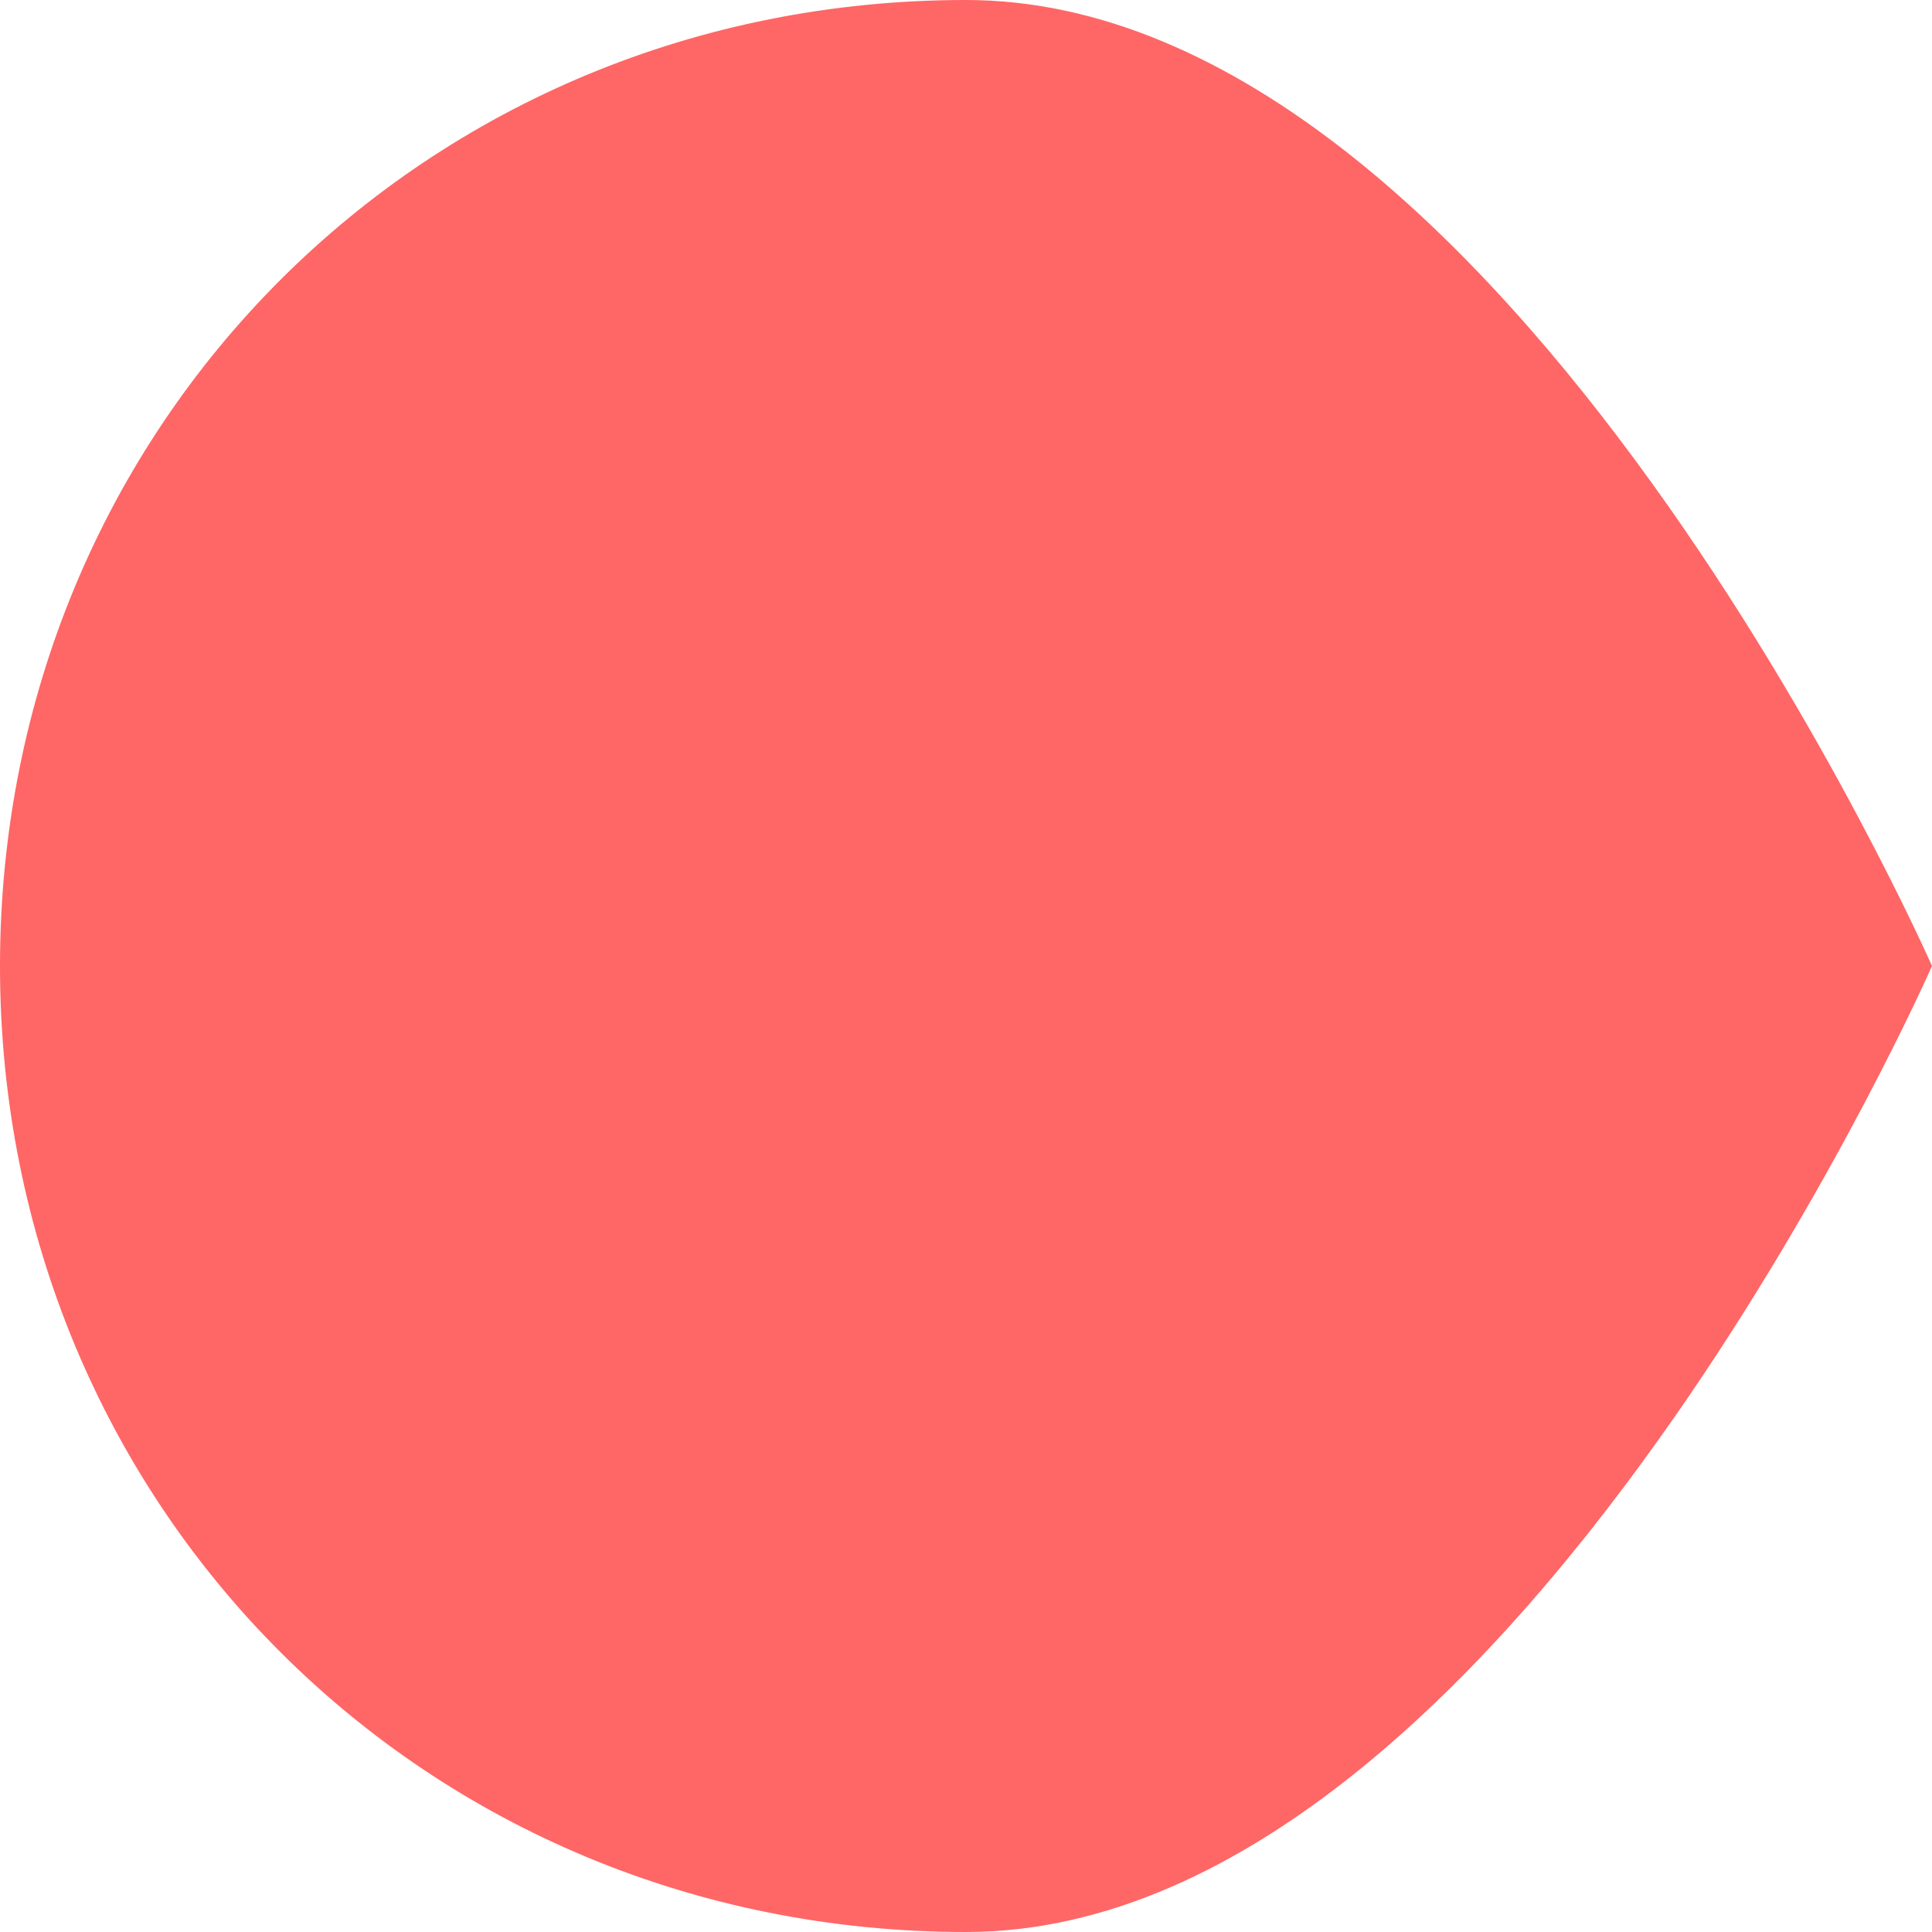 ﻿<?xml version="1.0" encoding="utf-8"?>
<svg version="1.1" xmlns:xlink="http://www.w3.org/1999/xlink" width="18px" height="18px" xmlns="http://www.w3.org/2000/svg">
  <g transform="matrix(1 0 0 1 -46 -1695 )">
    <path d="M 0 9  C 0 3.96  3.96 0  9 0  C 14.04 0  18 9  18 9  C 18 9  17.095 11.057  15.6 13.204  C 15.6 13.204  15.599 13.204  15.599 13.205  C 13.966 15.549  11.63 18  9 18  C 3.96 18  0 14.04  0 9  Z " fill-rule="nonzero" fill="#ff6666" stroke="none" transform="matrix(1 0 0 1 46 1695 )" />
  </g>
</svg>